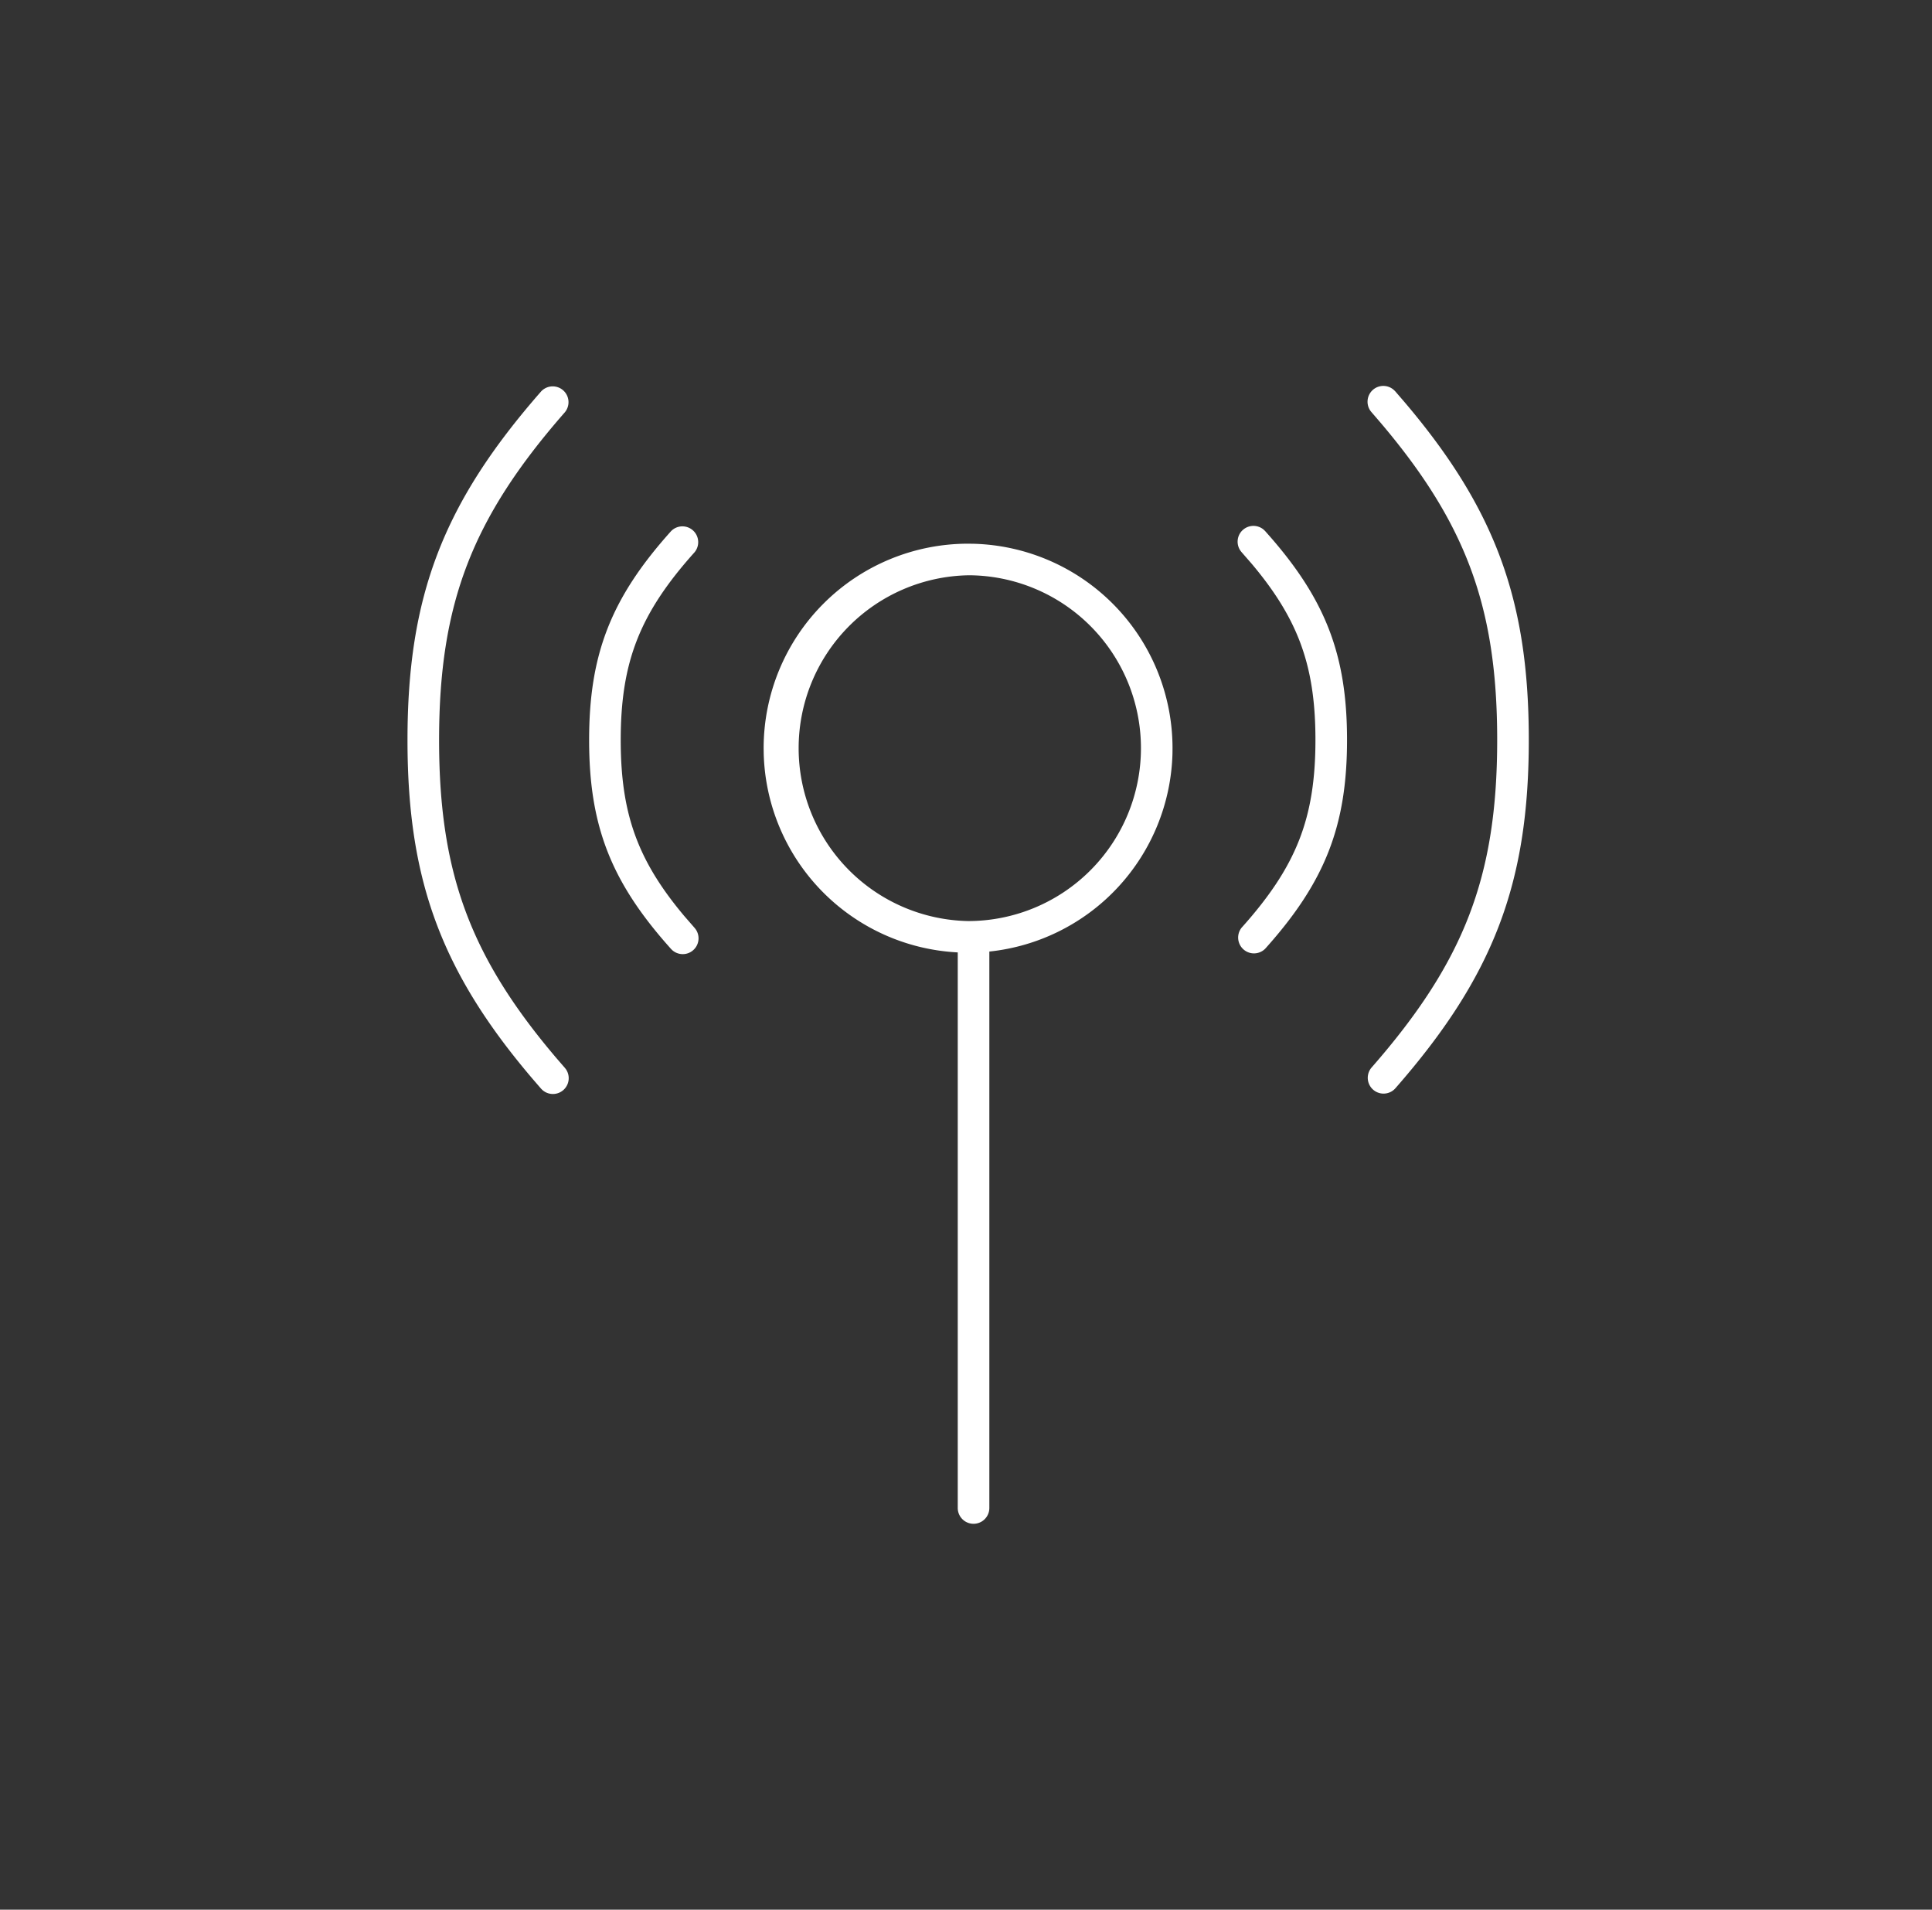 <svg xmlns="http://www.w3.org/2000/svg" width="85" height="84" fill="none"><rect width="100%" height="100%" fill="#333333" stroke="none"/><g fill="#fff" clip-path="url(#a)"><path fill-rule="evenodd" d="M42.824 23.918a8.995 8.995 0 0 1 8.762 8.992l-.002.232a8.996 8.996 0 0 1-8.057 8.713v24.476a.695.695 0 0 1-1.39 0V41.893a8.996 8.996 0 0 1-8.537-8.751l-.003-.232a8.996 8.996 0 0 1 8.995-8.995zm-.232 1.387a7.606 7.606 0 0 0 0 15.209 7.605 7.605 0 0 0 0-15.21" clip-rule="evenodd"/><path d="M23.805 17.22a.695.695 0 0 1 1.045.916c-2.065 2.358-3.44 4.467-4.302 6.717-.862 2.248-1.23 4.679-1.23 7.7s.368 5.453 1.23 7.7c.809 2.11 2.067 4.096 3.923 6.279l.38.439.044.056a.695.695 0 0 1-1.04.91l-.05-.05-.393-.455c-1.926-2.264-3.28-4.384-4.161-6.68-.94-2.45-1.323-5.06-1.323-8.199 0-3.138.383-5.748 1.322-8.198s2.42-4.698 4.555-7.135M60.403 17.147a.695.695 0 0 1 .93.014l.05.05.393.455c1.926 2.265 3.281 4.384 4.162 6.68.94 2.451 1.323 5.06 1.323 8.2 0 3.138-.383 5.747-1.323 8.198-.94 2.449-2.419 4.697-4.555 7.135a.695.695 0 0 1-1.045-.916c2.066-2.358 3.44-4.468 4.302-6.717s1.23-4.68 1.23-7.7c0-3.023-.368-5.453-1.23-7.701-.809-2.11-2.066-4.095-3.923-6.278l-.379-.44-.044-.055a.696.696 0 0 1 .109-.925M29.52 23.368a.695.695 0 0 1 1.034.928c-1.225 1.366-2.026 2.574-2.527 3.85-.5 1.274-.718 2.66-.718 4.407 0 1.745.217 3.131.718 4.406.438 1.116 1.106 2.18 2.087 3.344l.44.505.045.056a.695.695 0 0 1-1.03.923l-.05-.05-.238-.27c-1.17-1.344-2.004-2.615-2.548-4-.58-1.48-.814-3.05-.814-4.914 0-1.866.233-3.435.814-4.915.58-1.478 1.491-2.825 2.787-4.27M54.681 23.31a.696.696 0 0 1 .932.002l.05.05.238.27c1.17 1.344 2.004 2.615 2.548 4 .581 1.48.815 3.05.815 4.915s-.234 3.434-.815 4.914c-.58 1.478-1.49 2.825-2.786 4.27a.696.696 0 0 1-1.035-.928c1.225-1.366 2.027-2.574 2.528-3.85.5-1.274.718-2.66.718-4.407 0-1.745-.218-3.131-.718-4.406-.439-1.116-1.107-2.18-2.088-3.344l-.44-.505-.045-.056a.695.695 0 0 1 .098-.926"/></g><defs><clipPath id="a"><path fill="#fff" d="M.594 0h84v84h-84z"/></clipPath></defs></svg>